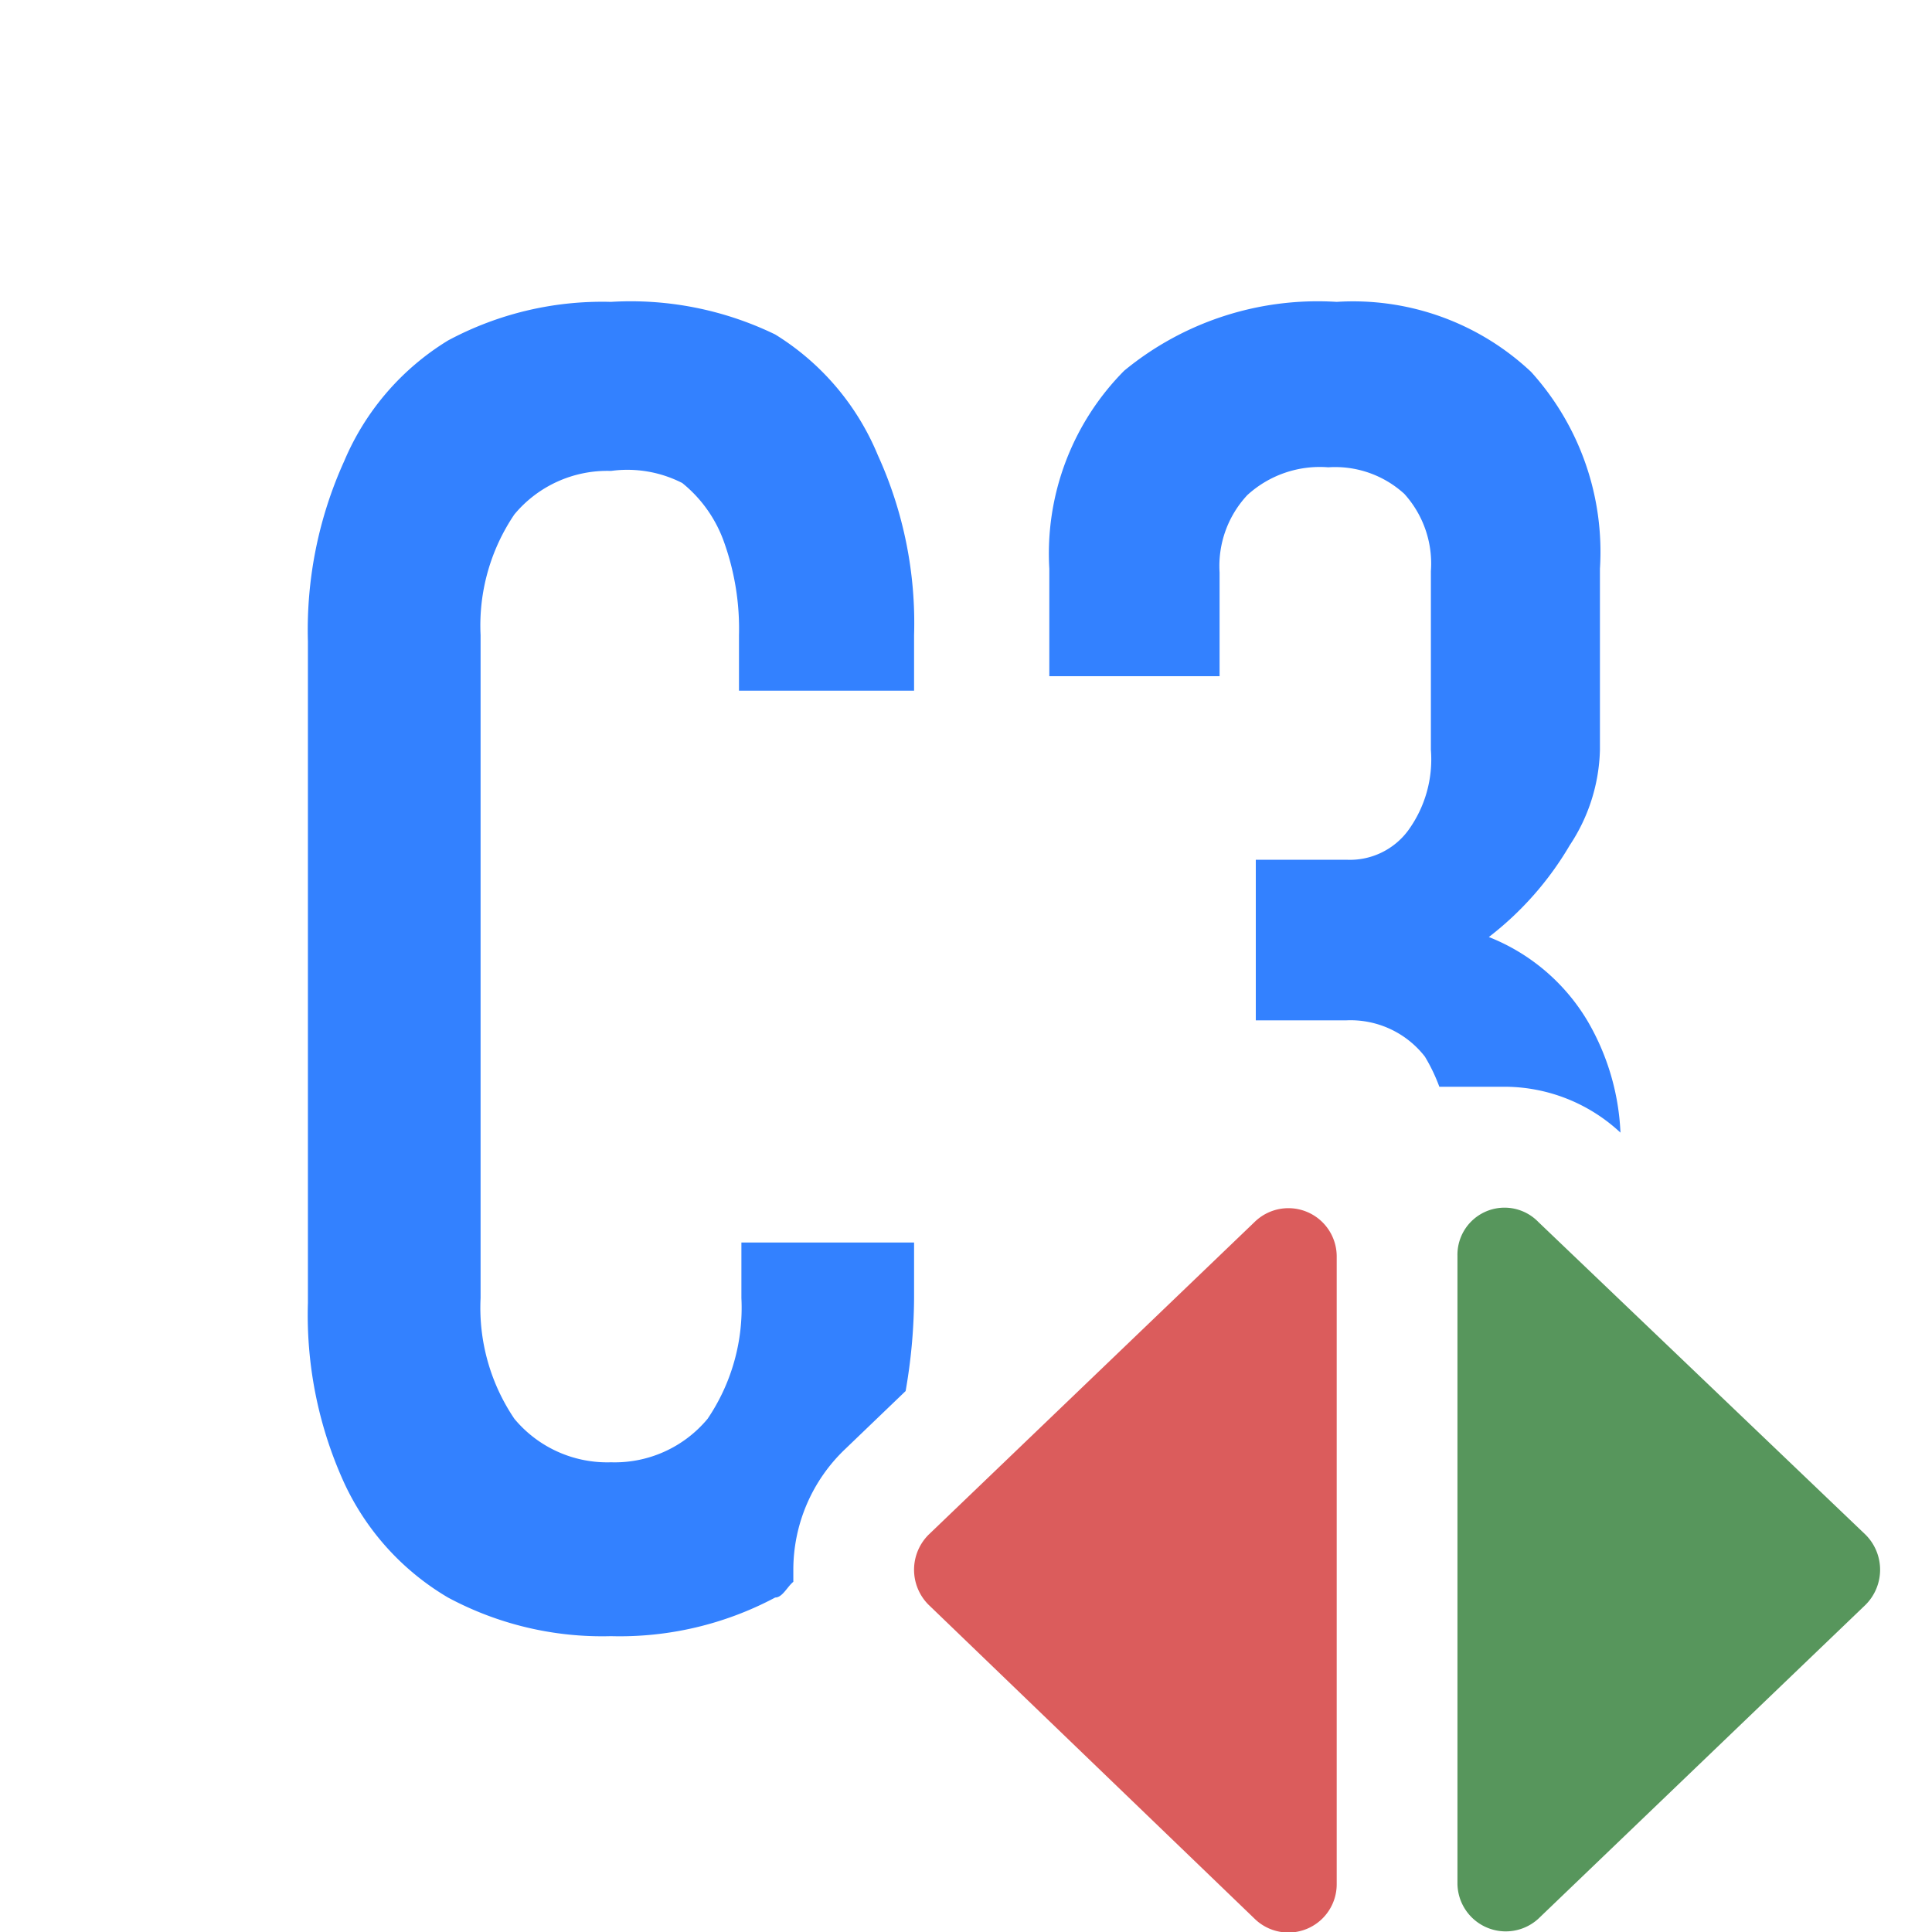 <svg id="Livello_1" data-name="Livello 1" xmlns="http://www.w3.org/2000/svg" width="16" height="16" viewBox="0 0 16 16"><path d="M7,12l.5-.48a4.59,4.59,0,0,0,.07-.77v-.46H6.14v.46a1.64,1.64,0,0,1-.28,1,1,1,0,0,1-.8.36,1,1,0,0,1-.8-.36,1.64,1.64,0,0,1-.28-1V5.26a1.64,1.64,0,0,1,.28-1,1,1,0,0,1,.8-.36A1,1,0,0,1,5.65,4,1.1,1.1,0,0,1,6,4.5a2.13,2.13,0,0,1,.12.76v.46H7.57V5.26a3.35,3.35,0,0,0-.3-1.49,2.13,2.13,0,0,0-.85-1A2.74,2.74,0,0,0,5.06,2.5a2.7,2.7,0,0,0-1.35.32,2.15,2.15,0,0,0-.86,1,3.38,3.38,0,0,0-.3,1.49v5.48a3.35,3.35,0,0,0,.3,1.49,2.15,2.15,0,0,0,.86.95,2.7,2.7,0,0,0,1.35.32,2.74,2.74,0,0,0,1.36-.32c.06,0,.1-.09.15-.13V13A1.38,1.38,0,0,1,7,12Z" style="fill:#3381ff"/><path d="M12.47,9a1.41,1.41,0,0,1,.95.38,2,2,0,0,0-.27-.92,1.66,1.66,0,0,0-.82-.7A2.65,2.65,0,0,0,13,7a1.49,1.49,0,0,0,.25-.79V4.71a2.22,2.22,0,0,0-.57-1.63,2.15,2.15,0,0,0-1.61-.58,2.52,2.52,0,0,0-1.76.57,2.15,2.15,0,0,0-.62,1.64V5.6h1.41V4.74a.86.86,0,0,1,.23-.64A.89.89,0,0,1,11,3.87a.85.85,0,0,1,.63.22.86.86,0,0,1,.22.64V6.21a1,1,0,0,1-.19.67.6.6,0,0,1-.51.24h-.75V8.45h.75a.78.78,0,0,1,.65.3,1.45,1.45,0,0,1,.12.25Z" style="fill:#3381ff"/><path d="M15.45,12.71a.41.41,0,0,1,0,.58l-2.71,2.6a.4.4,0,0,1-.67-.29V10.4a.39.39,0,0,1,.67-.28Z" style="fill:#57965c;fill-rule:evenodd"/><path d="M7.69,13.29a.41.41,0,0,1,0-.58l2.7-2.59a.4.4,0,0,1,.68.28v5.2a.4.4,0,0,1-.68.29Z" style="fill:#db5c5c;fill-rule:evenodd"/></svg>